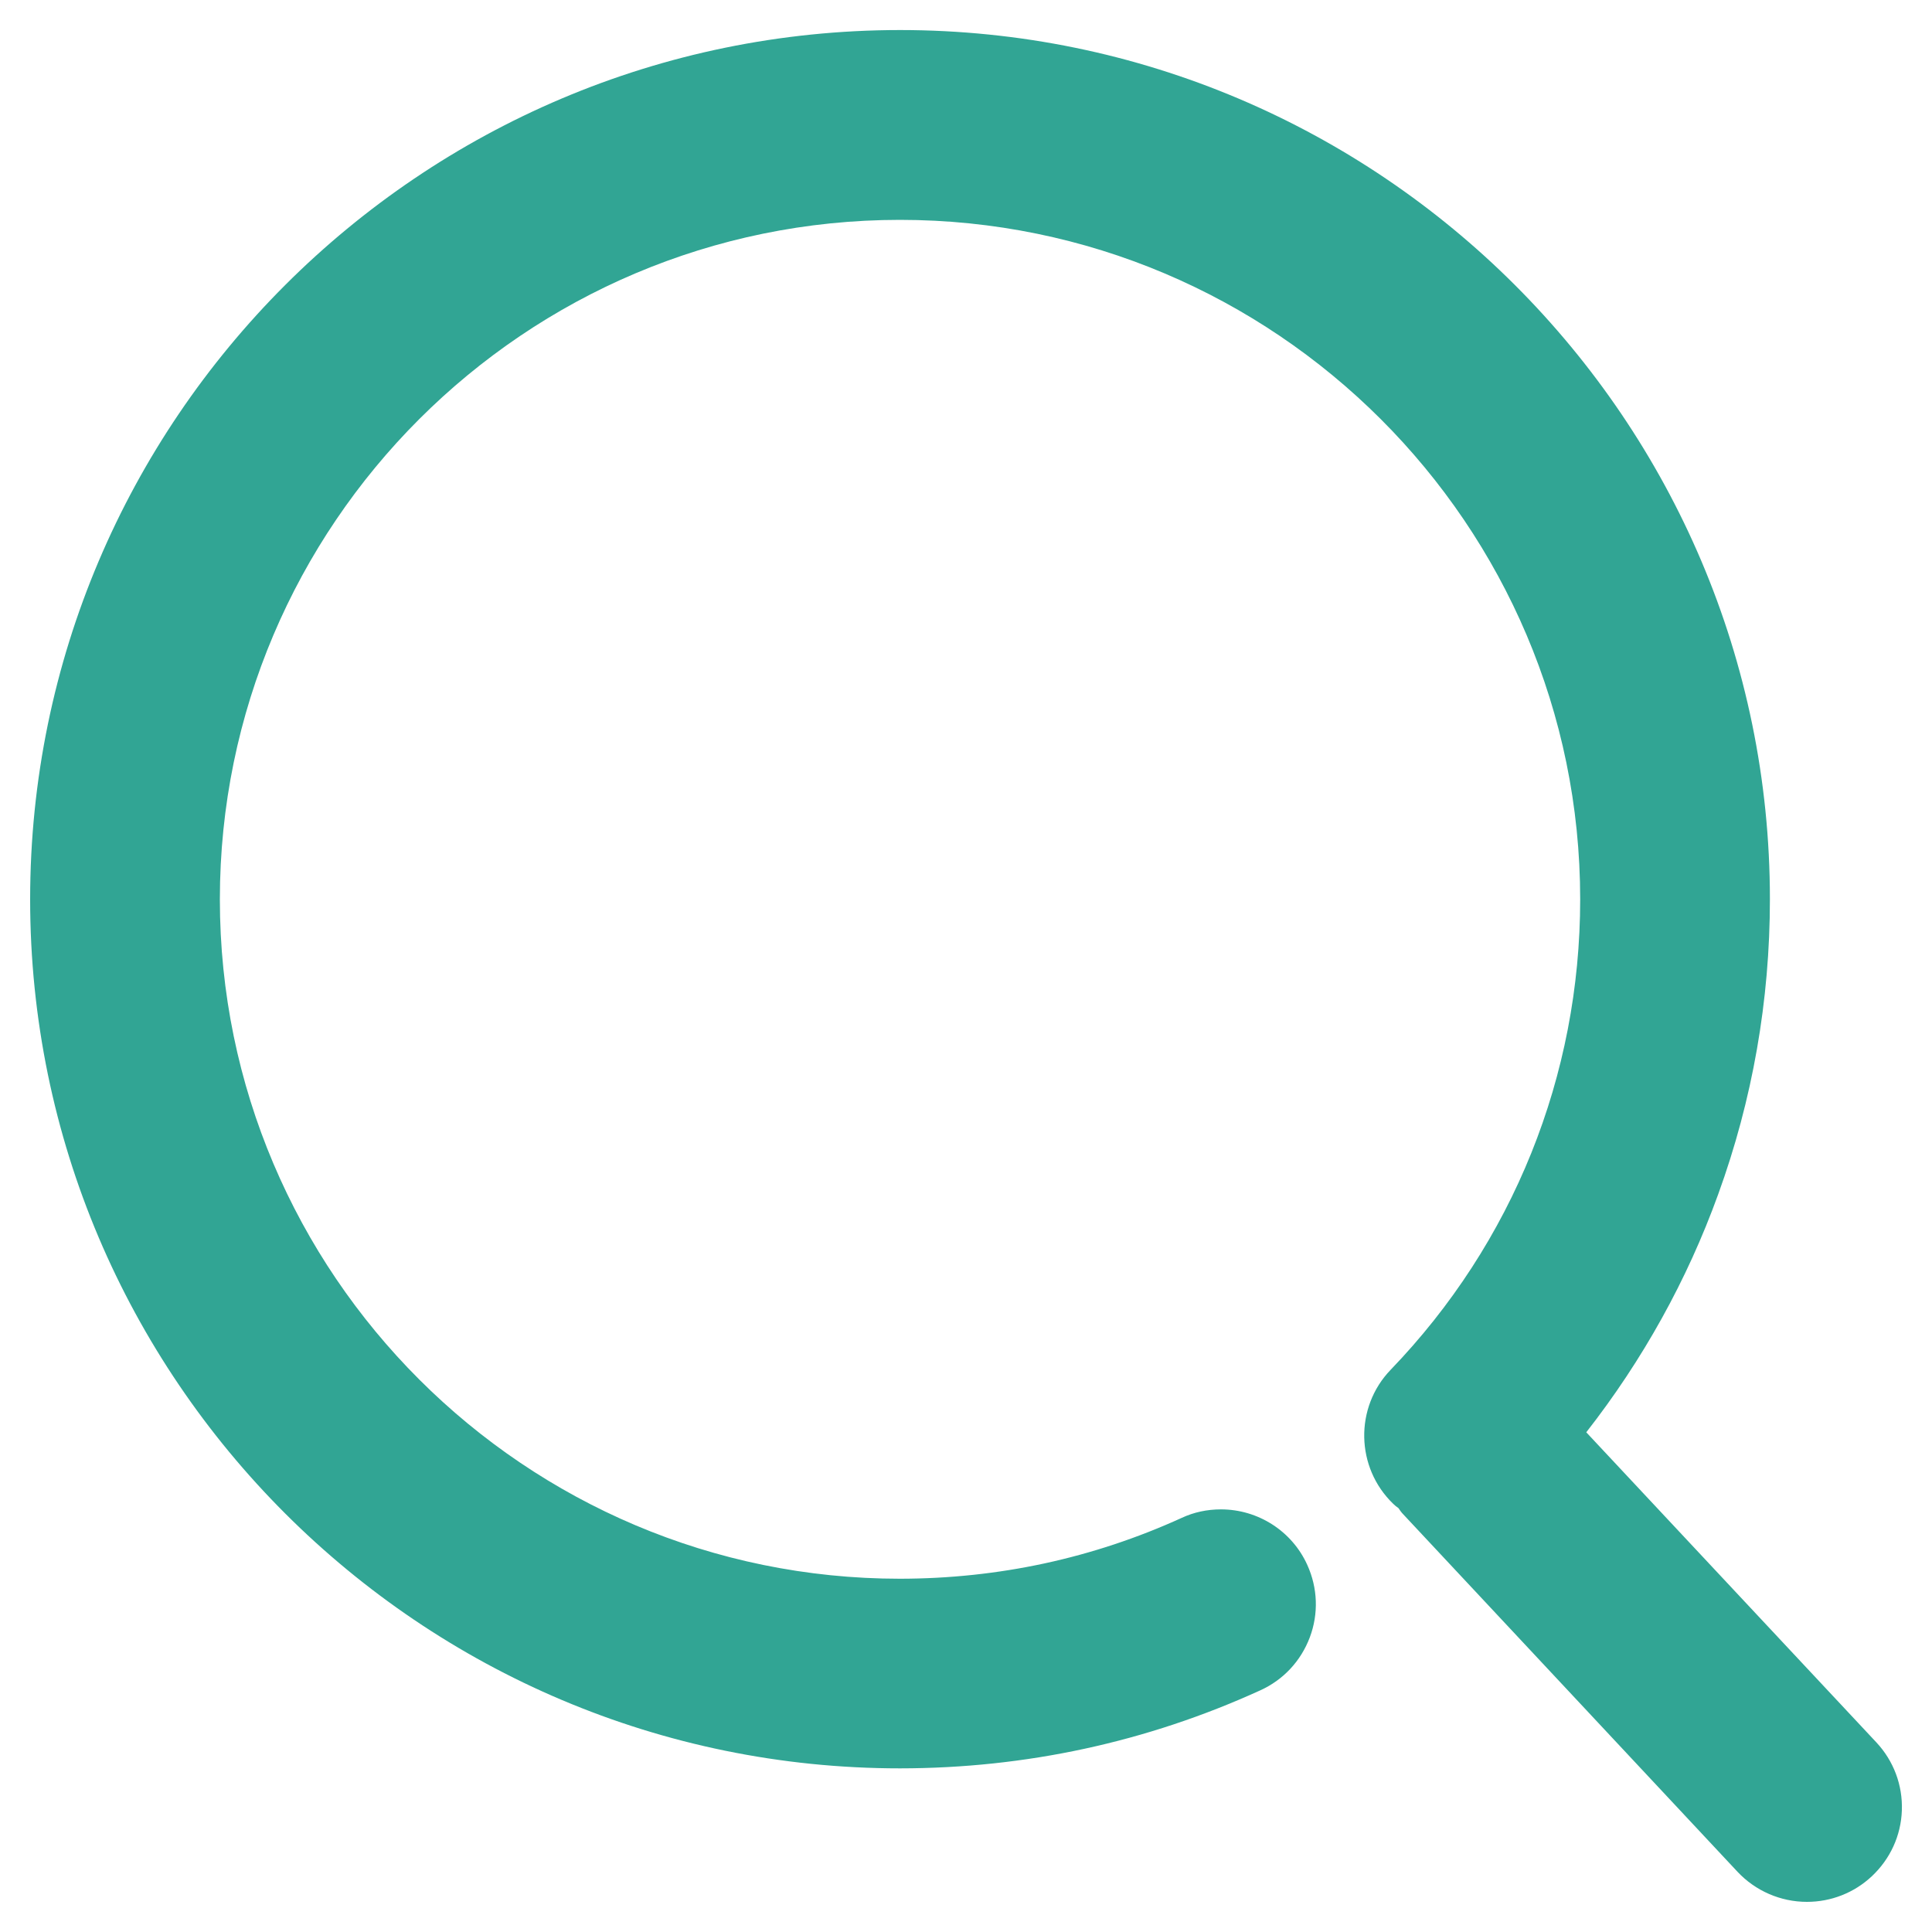 <?xml version="1.0" encoding="utf-8"?>
<!-- Generator: Adobe Illustrator 16.0.0, SVG Export Plug-In . SVG Version: 6.00 Build 0)  -->
<!DOCTYPE svg PUBLIC "-//W3C//DTD SVG 1.1//EN" "http://www.w3.org/Graphics/SVG/1.1/DTD/svg11.dtd">
<svg version="1.1" id="图层_1" xmlns="http://www.w3.org/2000/svg" xmlns:xlink="http://www.w3.org/1999/xlink" x="0px" y="0px"
	 width="20px" height="20px" viewBox="0 0 20 20" enable-background="new 0 0 20 20" xml:space="preserve">
<path fill="#31A594" d="M19.424,18.037l-3.003-3.21c0.585-0.749,1.044-1.575,1.365-2.462c0.356-0.98,0.536-2.008,0.536-3.057
	c0-4.96-4.04-8.997-9.006-8.997C4.351,0.313,0.312,4.349,0.312,9.31c0,4.96,4.04,8.996,9.005,8.996
	c1.301-0.001,2.554-0.272,3.728-0.807c0.239-0.108,0.421-0.303,0.514-0.549c0.092-0.245,0.082-0.512-0.026-0.75
	c-0.158-0.35-0.509-0.575-0.894-0.575c-0.142,0-0.28,0.029-0.406,0.088c-0.918,0.418-1.898,0.629-2.917,0.63
	c-3.882,0-7.04-3.155-7.04-7.033c0-3.879,3.158-7.034,7.04-7.034c3.883,0,7.042,3.155,7.042,7.034c0,1.826-0.696,3.555-1.962,4.87
	c-0.375,0.389-0.363,1.012,0.026,1.387c0.019,0.019,0.036,0.032,0.054,0.044c0.014,0.021,0.031,0.046,0.054,0.069l3.457,3.697
	c0.185,0.197,0.445,0.311,0.718,0.311c0.251,0,0.489-0.094,0.671-0.264c0.191-0.179,0.303-0.421,0.312-0.683
	S19.603,18.229,19.424,18.037z"/>
</svg>
